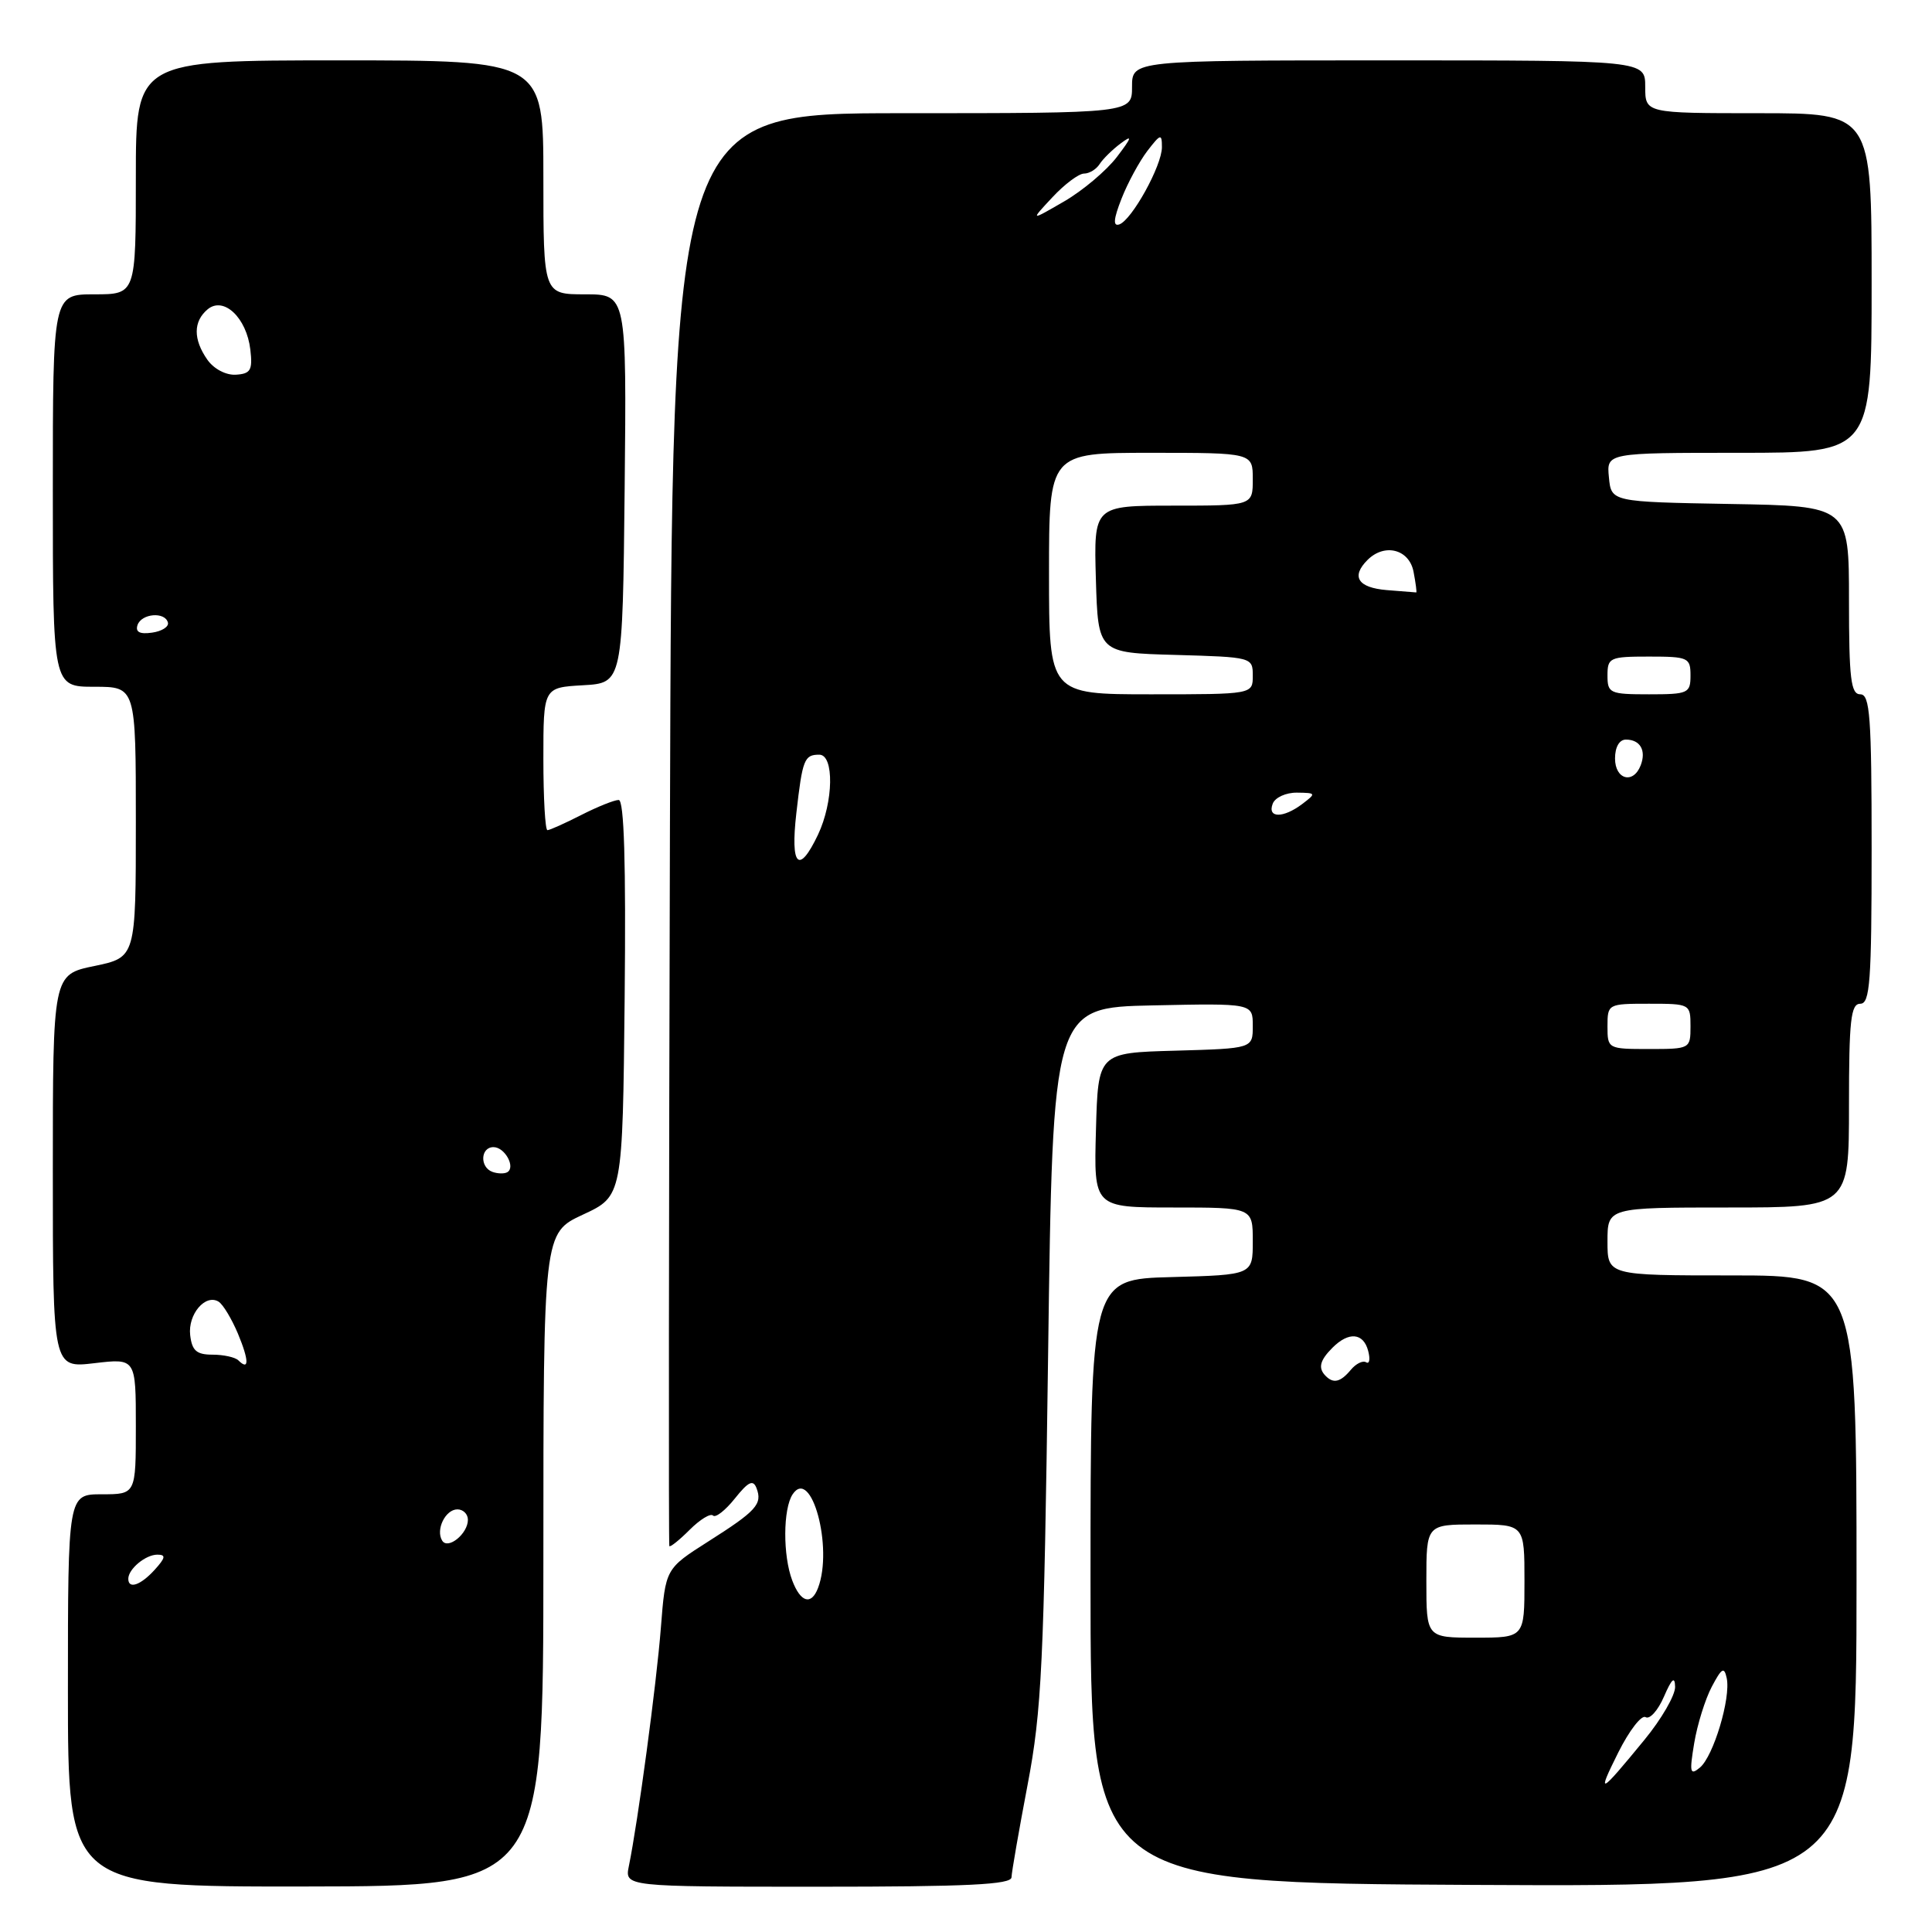 <?xml version="1.0" encoding="UTF-8" standalone="no"?>
<!DOCTYPE svg PUBLIC "-//W3C//DTD SVG 1.1//EN" "http://www.w3.org/Graphics/SVG/1.1/DTD/svg11.dtd" >
<svg xmlns="http://www.w3.org/2000/svg" xmlns:xlink="http://www.w3.org/1999/xlink" version="1.1" viewBox="0 0 256 256">
 <g >
 <path fill="currentColor"
d=" M 72.00 206.66 C 72.00 163.38 72.00 163.38 77.25 160.94 C 82.50 158.50 82.50 158.50 82.77 132.25 C 82.95 114.31 82.70 106.00 81.98 106.00 C 81.40 106.00 79.16 106.90 77.00 108.00 C 74.84 109.10 72.84 110.00 72.54 110.00 C 72.24 110.00 72.00 105.75 72.00 100.55 C 72.00 91.10 72.00 91.10 77.25 90.80 C 82.50 90.50 82.50 90.50 82.77 64.75 C 83.03 39.00 83.03 39.00 77.52 39.00 C 72.00 39.00 72.00 39.00 72.00 23.50 C 72.00 8.00 72.00 8.00 45.00 8.00 C 18.00 8.00 18.00 8.00 18.00 23.50 C 18.00 39.00 18.00 39.00 12.50 39.00 C 7.00 39.00 7.00 39.00 7.00 65.00 C 7.00 91.00 7.00 91.00 12.50 91.00 C 18.00 91.00 18.00 91.00 18.00 108.93 C 18.00 126.86 18.00 126.86 12.50 128.00 C 7.00 129.14 7.00 129.14 7.00 155.21 C 7.00 181.28 7.00 181.28 12.50 180.63 C 18.00 179.98 18.00 179.98 18.00 188.99 C 18.00 198.00 18.00 198.00 13.50 198.00 C 9.00 198.00 9.00 198.00 9.00 224.00 C 9.00 250.01 9.00 250.01 40.50 249.97 C 72.00 249.93 72.00 249.93 72.00 206.66 Z  M 134.03 248.75 C 134.05 248.06 135.01 242.55 136.16 236.50 C 138.03 226.71 138.33 220.44 138.88 179.50 C 139.50 133.50 139.50 133.50 152.75 133.22 C 166.00 132.94 166.00 132.94 166.00 135.94 C 166.00 138.93 166.00 138.93 155.75 139.22 C 145.50 139.50 145.50 139.50 145.22 149.75 C 144.93 160.00 144.93 160.00 155.47 160.00 C 166.00 160.00 166.00 160.00 166.00 164.47 C 166.00 168.93 166.00 168.93 155.25 169.22 C 144.50 169.50 144.50 169.50 144.50 209.50 C 144.50 249.50 144.50 249.50 195.25 249.76 C 246.00 250.02 246.00 250.02 246.00 209.51 C 246.00 169.00 246.00 169.00 229.50 169.00 C 213.00 169.00 213.00 169.00 213.00 164.50 C 213.00 160.00 213.00 160.00 229.00 160.00 C 245.00 160.00 245.00 160.00 245.00 146.50 C 245.00 135.17 245.24 133.00 246.50 133.00 C 247.78 133.00 248.00 130.06 248.00 112.50 C 248.00 94.94 247.78 92.00 246.50 92.00 C 245.25 92.00 245.00 89.95 245.00 79.53 C 245.00 67.05 245.00 67.05 229.25 66.78 C 213.50 66.50 213.50 66.50 213.19 63.25 C 212.87 60.00 212.87 60.00 230.44 60.00 C 248.00 60.00 248.00 60.00 248.00 37.50 C 248.00 15.00 248.00 15.00 233.00 15.00 C 218.00 15.00 218.00 15.00 218.00 11.50 C 218.00 8.00 218.00 8.00 184.00 8.00 C 150.00 8.00 150.00 8.00 150.00 11.50 C 150.00 15.00 150.00 15.00 119.52 15.00 C 89.05 15.00 89.05 15.00 88.77 109.75 C 88.62 161.86 88.59 204.66 88.69 204.86 C 88.79 205.05 90.00 204.09 91.38 202.71 C 92.75 201.34 94.15 200.48 94.48 200.82 C 94.82 201.15 96.12 200.13 97.38 198.55 C 99.16 196.32 99.79 196.02 100.24 197.18 C 101.05 199.30 100.24 200.20 93.84 204.26 C 88.18 207.86 88.18 207.86 87.57 215.68 C 86.99 223.14 84.53 241.41 83.33 247.25 C 82.77 250.00 82.77 250.00 108.38 250.00 C 128.19 250.00 134.01 249.72 134.03 248.75 Z  M 17.00 209.20 C 17.00 207.90 19.29 206.00 20.85 206.00 C 22.01 206.00 21.94 206.41 20.50 208.00 C 18.64 210.05 17.00 210.62 17.00 209.20 Z  M 58.59 204.14 C 57.70 202.70 59.02 200.00 60.61 200.00 C 61.37 200.00 62.00 200.62 62.00 201.38 C 62.00 203.23 59.35 205.38 58.59 204.14 Z  M 31.58 180.25 C 31.16 179.84 29.62 179.50 28.16 179.50 C 26.04 179.50 25.44 178.97 25.20 176.91 C 24.88 174.15 27.22 171.40 28.97 172.48 C 29.55 172.84 30.70 174.75 31.53 176.72 C 33.01 180.28 33.03 181.69 31.58 180.25 Z  M 65.25 155.28 C 63.55 154.67 63.66 152.00 65.39 152.00 C 66.90 152.00 68.36 154.68 67.21 155.33 C 66.82 155.55 65.94 155.53 65.25 155.28 Z  M 18.22 82.83 C 18.74 81.28 21.88 81.02 22.25 82.50 C 22.39 83.05 21.44 83.65 20.14 83.83 C 18.52 84.06 17.92 83.75 18.22 82.83 Z  M 27.48 47.67 C 25.58 44.96 25.60 42.58 27.52 40.98 C 29.64 39.23 32.67 42.09 33.17 46.32 C 33.49 49.05 33.21 49.53 31.25 49.65 C 29.94 49.73 28.34 48.89 27.48 47.67 Z  M 214.43 232.21 C 215.88 229.31 217.51 227.20 218.05 227.53 C 218.59 227.87 219.69 226.65 220.48 224.82 C 221.52 222.42 221.93 222.06 221.96 223.52 C 221.98 224.63 220.16 227.78 217.91 230.52 C 211.90 237.85 211.52 238.04 214.43 232.21 Z  M 224.49 230.98 C 224.90 228.51 225.95 225.15 226.82 223.50 C 228.14 221.00 228.47 220.81 228.80 222.37 C 229.36 225.00 227.04 232.72 225.25 234.21 C 223.94 235.30 223.84 234.89 224.49 230.98 Z  M 189.00 209.50 C 189.00 202.00 189.00 202.00 195.50 202.00 C 202.00 202.00 202.00 202.00 202.00 209.50 C 202.00 217.00 202.00 217.00 195.50 217.00 C 189.00 217.00 189.00 217.00 189.00 209.50 Z  M 104.98 209.43 C 103.72 206.12 103.75 199.92 105.03 198.00 C 107.51 194.30 110.43 205.10 108.39 210.42 C 107.50 212.75 106.08 212.34 104.98 209.43 Z  M 175.67 182.33 C 174.62 181.29 174.87 180.27 176.57 178.57 C 178.72 176.42 180.66 176.60 181.29 179.00 C 181.58 180.10 181.46 180.78 181.02 180.51 C 180.58 180.24 179.67 180.69 178.99 181.51 C 177.64 183.13 176.70 183.37 175.67 182.33 Z  M 213.00 136.00 C 213.00 133.03 213.06 133.00 218.50 133.00 C 223.94 133.00 224.00 133.03 224.00 136.00 C 224.00 138.97 223.94 139.00 218.50 139.00 C 213.06 139.00 213.00 138.97 213.00 136.00 Z  M 105.52 107.75 C 106.33 100.62 106.57 100.00 108.56 100.00 C 110.55 100.00 110.45 106.25 108.39 110.60 C 105.85 115.94 104.71 114.80 105.52 107.75 Z  M 168.64 106.50 C 168.95 105.67 170.40 105.01 171.86 105.03 C 174.40 105.06 174.42 105.12 172.56 106.53 C 170.03 108.44 167.90 108.42 168.64 106.50 Z  M 214.00 100.50 C 214.00 98.99 214.57 98.00 215.44 98.00 C 217.33 98.00 218.16 99.43 217.40 101.41 C 216.42 103.95 214.00 103.30 214.00 100.50 Z  M 139.00 76.00 C 139.00 60.00 139.00 60.00 152.50 60.00 C 166.00 60.00 166.00 60.00 166.00 63.50 C 166.00 67.00 166.00 67.00 155.46 67.00 C 144.93 67.00 144.93 67.00 145.21 76.75 C 145.50 86.50 145.50 86.50 155.75 86.78 C 165.90 87.07 166.00 87.09 166.00 89.53 C 166.00 92.00 166.00 92.00 152.50 92.00 C 139.00 92.00 139.00 92.00 139.00 76.00 Z  M 213.00 89.50 C 213.00 87.14 213.30 87.00 218.50 87.00 C 223.70 87.00 224.00 87.14 224.00 89.50 C 224.00 91.86 223.70 92.00 218.50 92.00 C 213.30 92.00 213.00 91.86 213.00 89.50 Z  M 183.75 78.19 C 179.93 77.87 178.99 76.41 181.20 74.20 C 183.46 71.94 186.72 72.77 187.30 75.75 C 187.59 77.26 187.75 78.50 187.66 78.50 C 187.57 78.50 185.81 78.36 183.75 78.19 Z  M 148.61 26.32 C 149.43 24.22 150.98 21.38 152.03 20.00 C 153.79 17.72 153.96 17.67 153.96 19.50 C 153.97 21.94 149.96 29.19 148.30 29.74 C 147.46 30.02 147.55 29.01 148.61 26.32 Z  M 139.44 26.15 C 141.05 24.42 142.94 23.00 143.64 23.00 C 144.33 23.00 145.26 22.44 145.70 21.75 C 146.14 21.06 147.40 19.82 148.50 19.00 C 150.09 17.81 149.99 18.18 148.00 20.79 C 146.62 22.60 143.47 25.26 141.00 26.69 C 136.50 29.30 136.50 29.30 139.44 26.15 Z "/>
</g>
</svg>